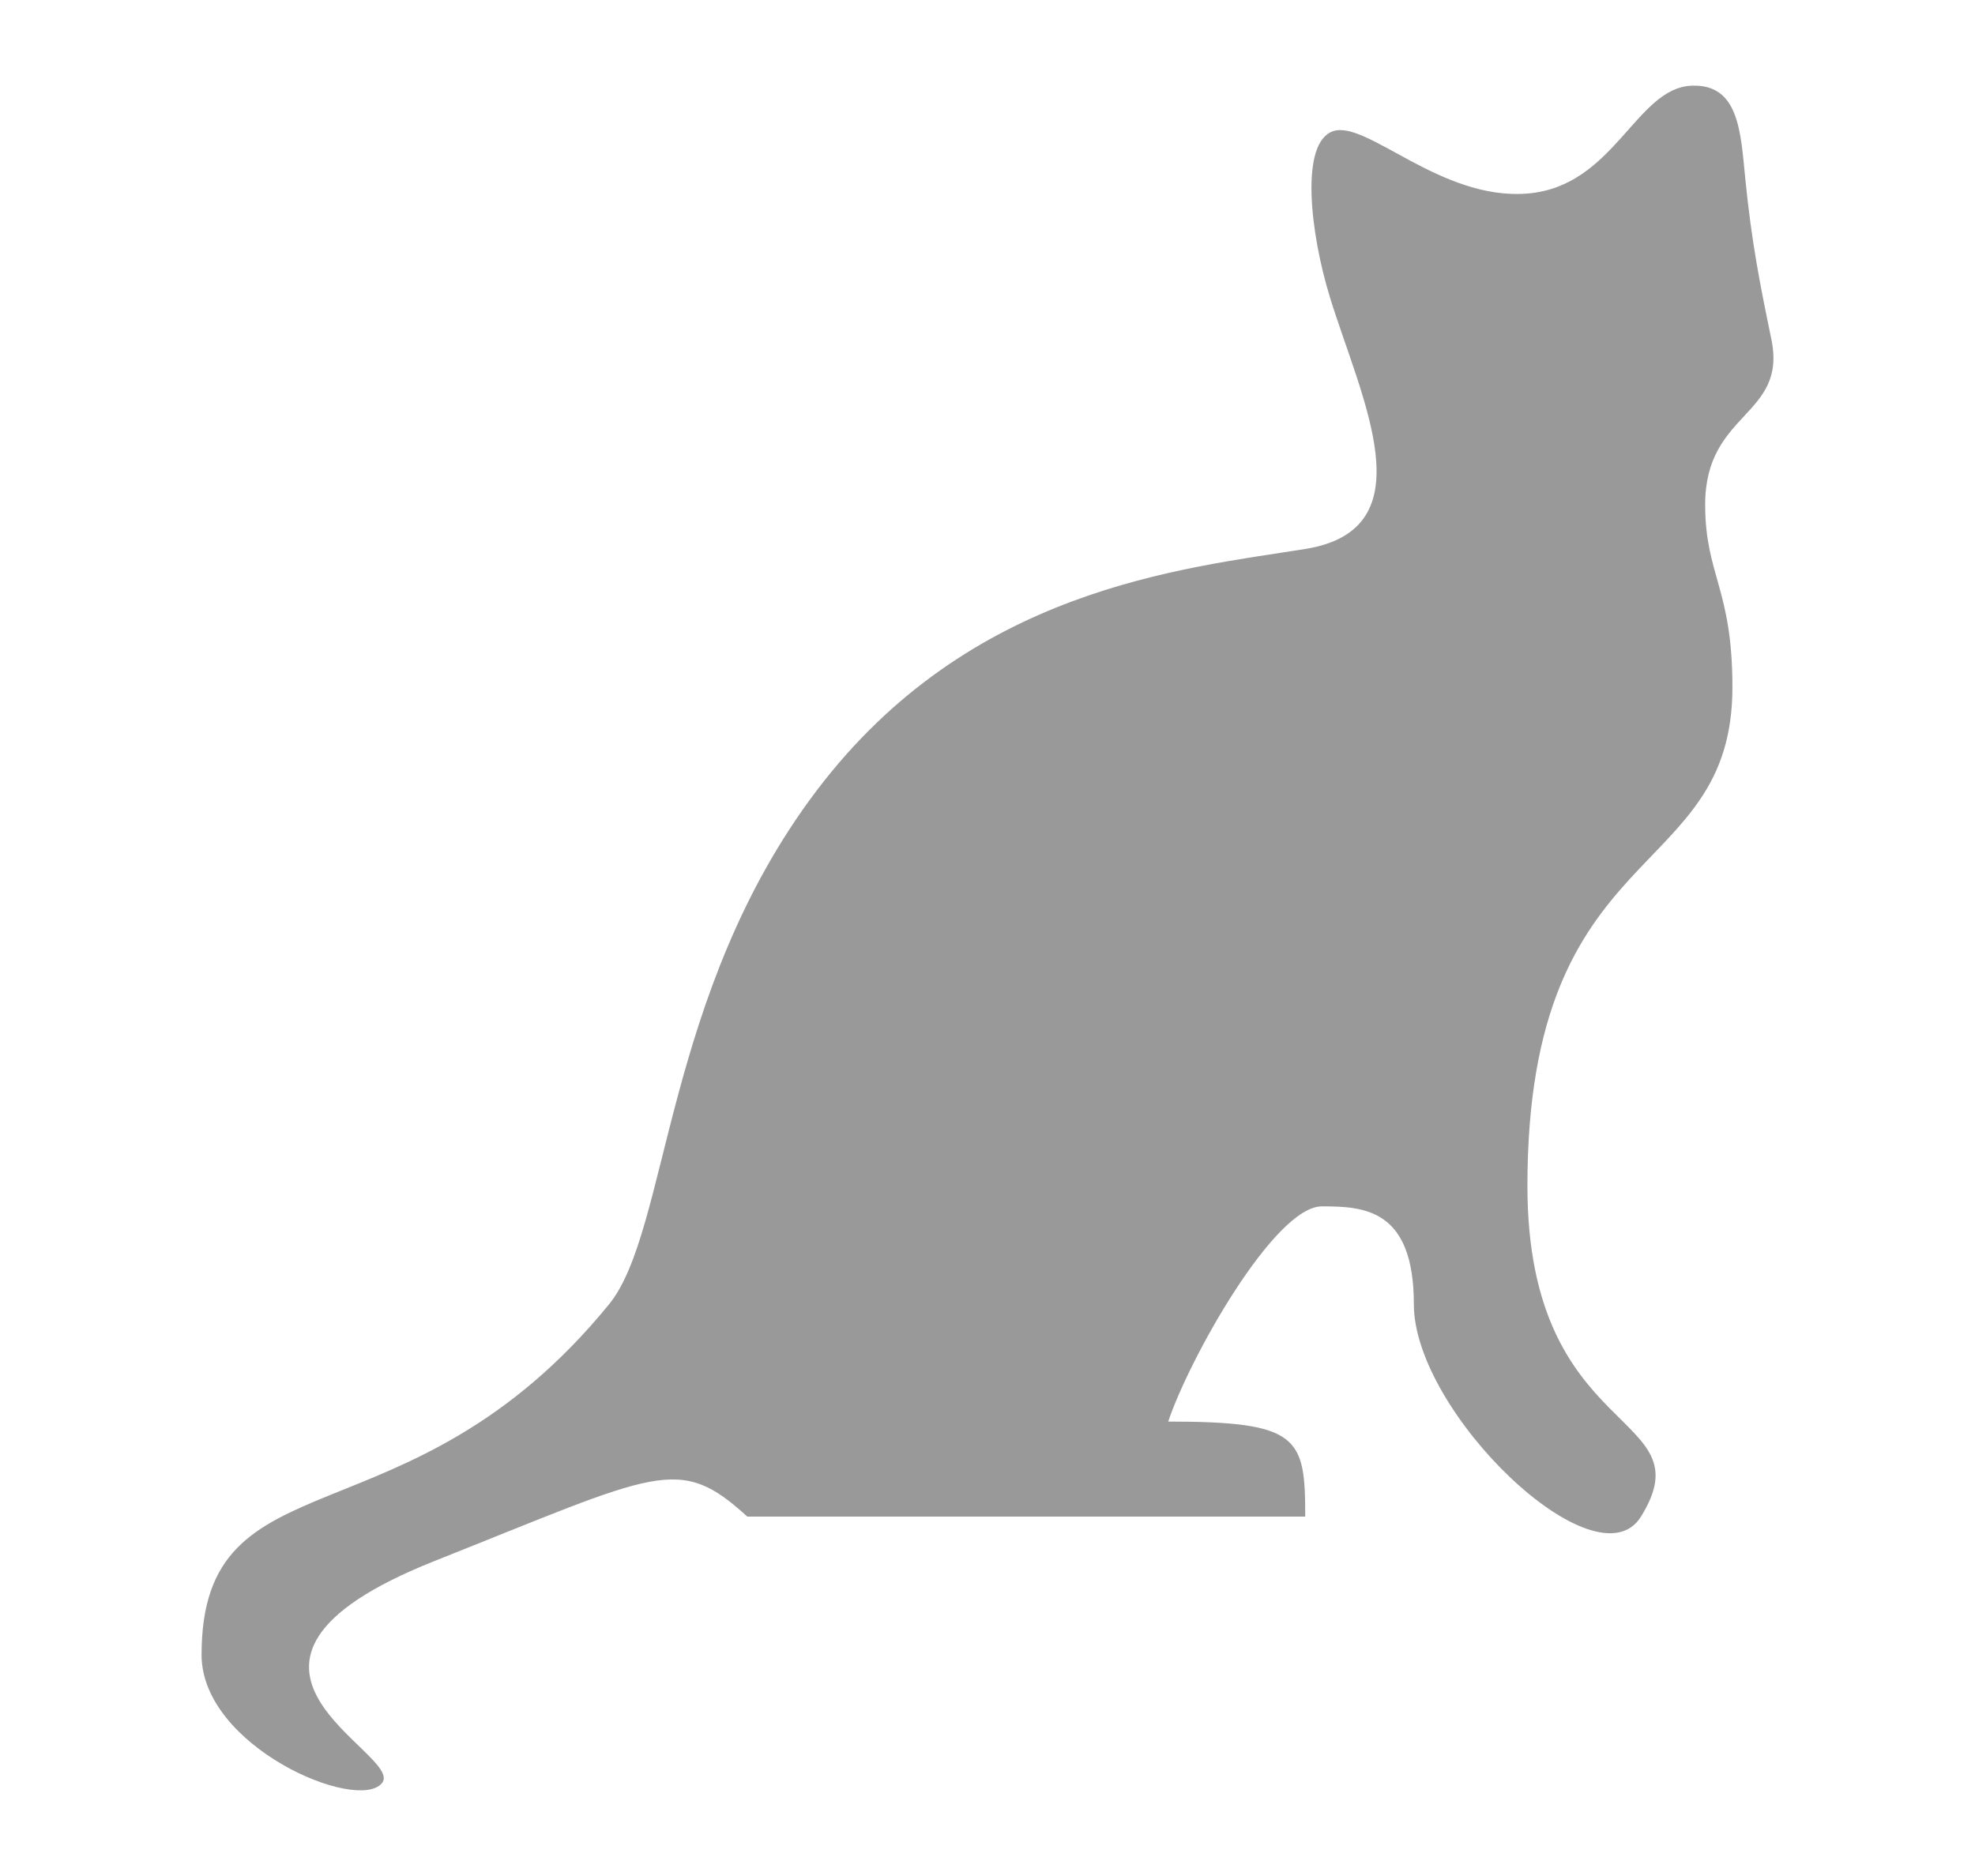 <svg xmlns:v="http://www.vectomatic.org" height="70%" id="svg7091" version="1.0" viewBox="0 0 400 380" width="70%" xmlns="http://www.w3.org/2000/svg" xmlns:svg="http://www.w3.org/2000/svg">
  <path d="M151.35,307.2h113c0-16.06-1.15-19.25-27.75-19.25,4.25-12.75,21.52-43.59,31.12-43.59,8.5,0,18.63,0.47,18.63,19.84,0,22,37.02,57.48,46,43,13.38-21.56-23-14.98-23-67,0-71.15,41.52-61.02,41.52-101,0-20-5.52-22.7-5.52-37,0-18.893,16.65-17.796,13.41-33.465-2.24-10.823-3.99-19.503-5.29-32.591-0.93-9.287-1.23-19.185-10.87-18.787-11.33,0.468-15.63,20.417-33.25,21.848-17.58,1.427-32.57-14.967-39.38-12.625-6.74,2.321-4.62,20.625-0.62,33.625,6.29,20.432,20,46.995-5,50.995s-68,8-99,49-29.86,89.12-42,104c-40.759,49.96-82.526,29.45-82.526,71,0,18.61,31.525,32,36.525,26s-42.485-23.87,10.646-45c45.395-18.04,49.445-21.72,63.355-9z" fill="#000" fill-rule="evenodd" id="path7093" style="fill:#999999"/>
  <path id="maze" v:start='277x43' v:end='219x284' v:res1='20x22' v:res2='30x33' v:res3='41x44' v:border="#808080" v:wall="#999999" d="m 225.424,286.61 c 0,0 -57.966,11.271 -69.237,1.61 -11.271,-9.661 -17.712,-25.763 -14.492,-41.864 3.22,-16.102 18.424,-56.878 28.983,-76.483 4.862,-9.027 38.577,-37.942 57.362,-40.053 17.913,-2.013 50.487,-10.69 56.155,-18.718 9.661,-13.686 7.246,-22.542 2.415,-33.814 -4.831,-11.271 -15.297,-33.814 -9.661,-33.814 5.636,0 24.958,9.661 36.229,7.246 11.271,-2.415 24.958,-24.958 28.178,-20.932 3.22,4.025 7.246,16.102 4.831,33.814 -2.415,17.712 -15.297,28.983 -11.271,42.669 4.025,13.686 5.636,41.864 -8.051,56.356 -13.686,14.492 -26.885,40.889 -32.203,57.966 -3.212,10.313 -30.593,10.466 -37.034,12.881 -7.112,2.667 -32.203,55.551 -32.203,53.136 z" style="fill:none;stroke:none;stroke-width:1px;stroke-linecap:butt;stroke-linejoin:miter;stroke-opacity:1;fill-opacity:1"/>
</svg>
